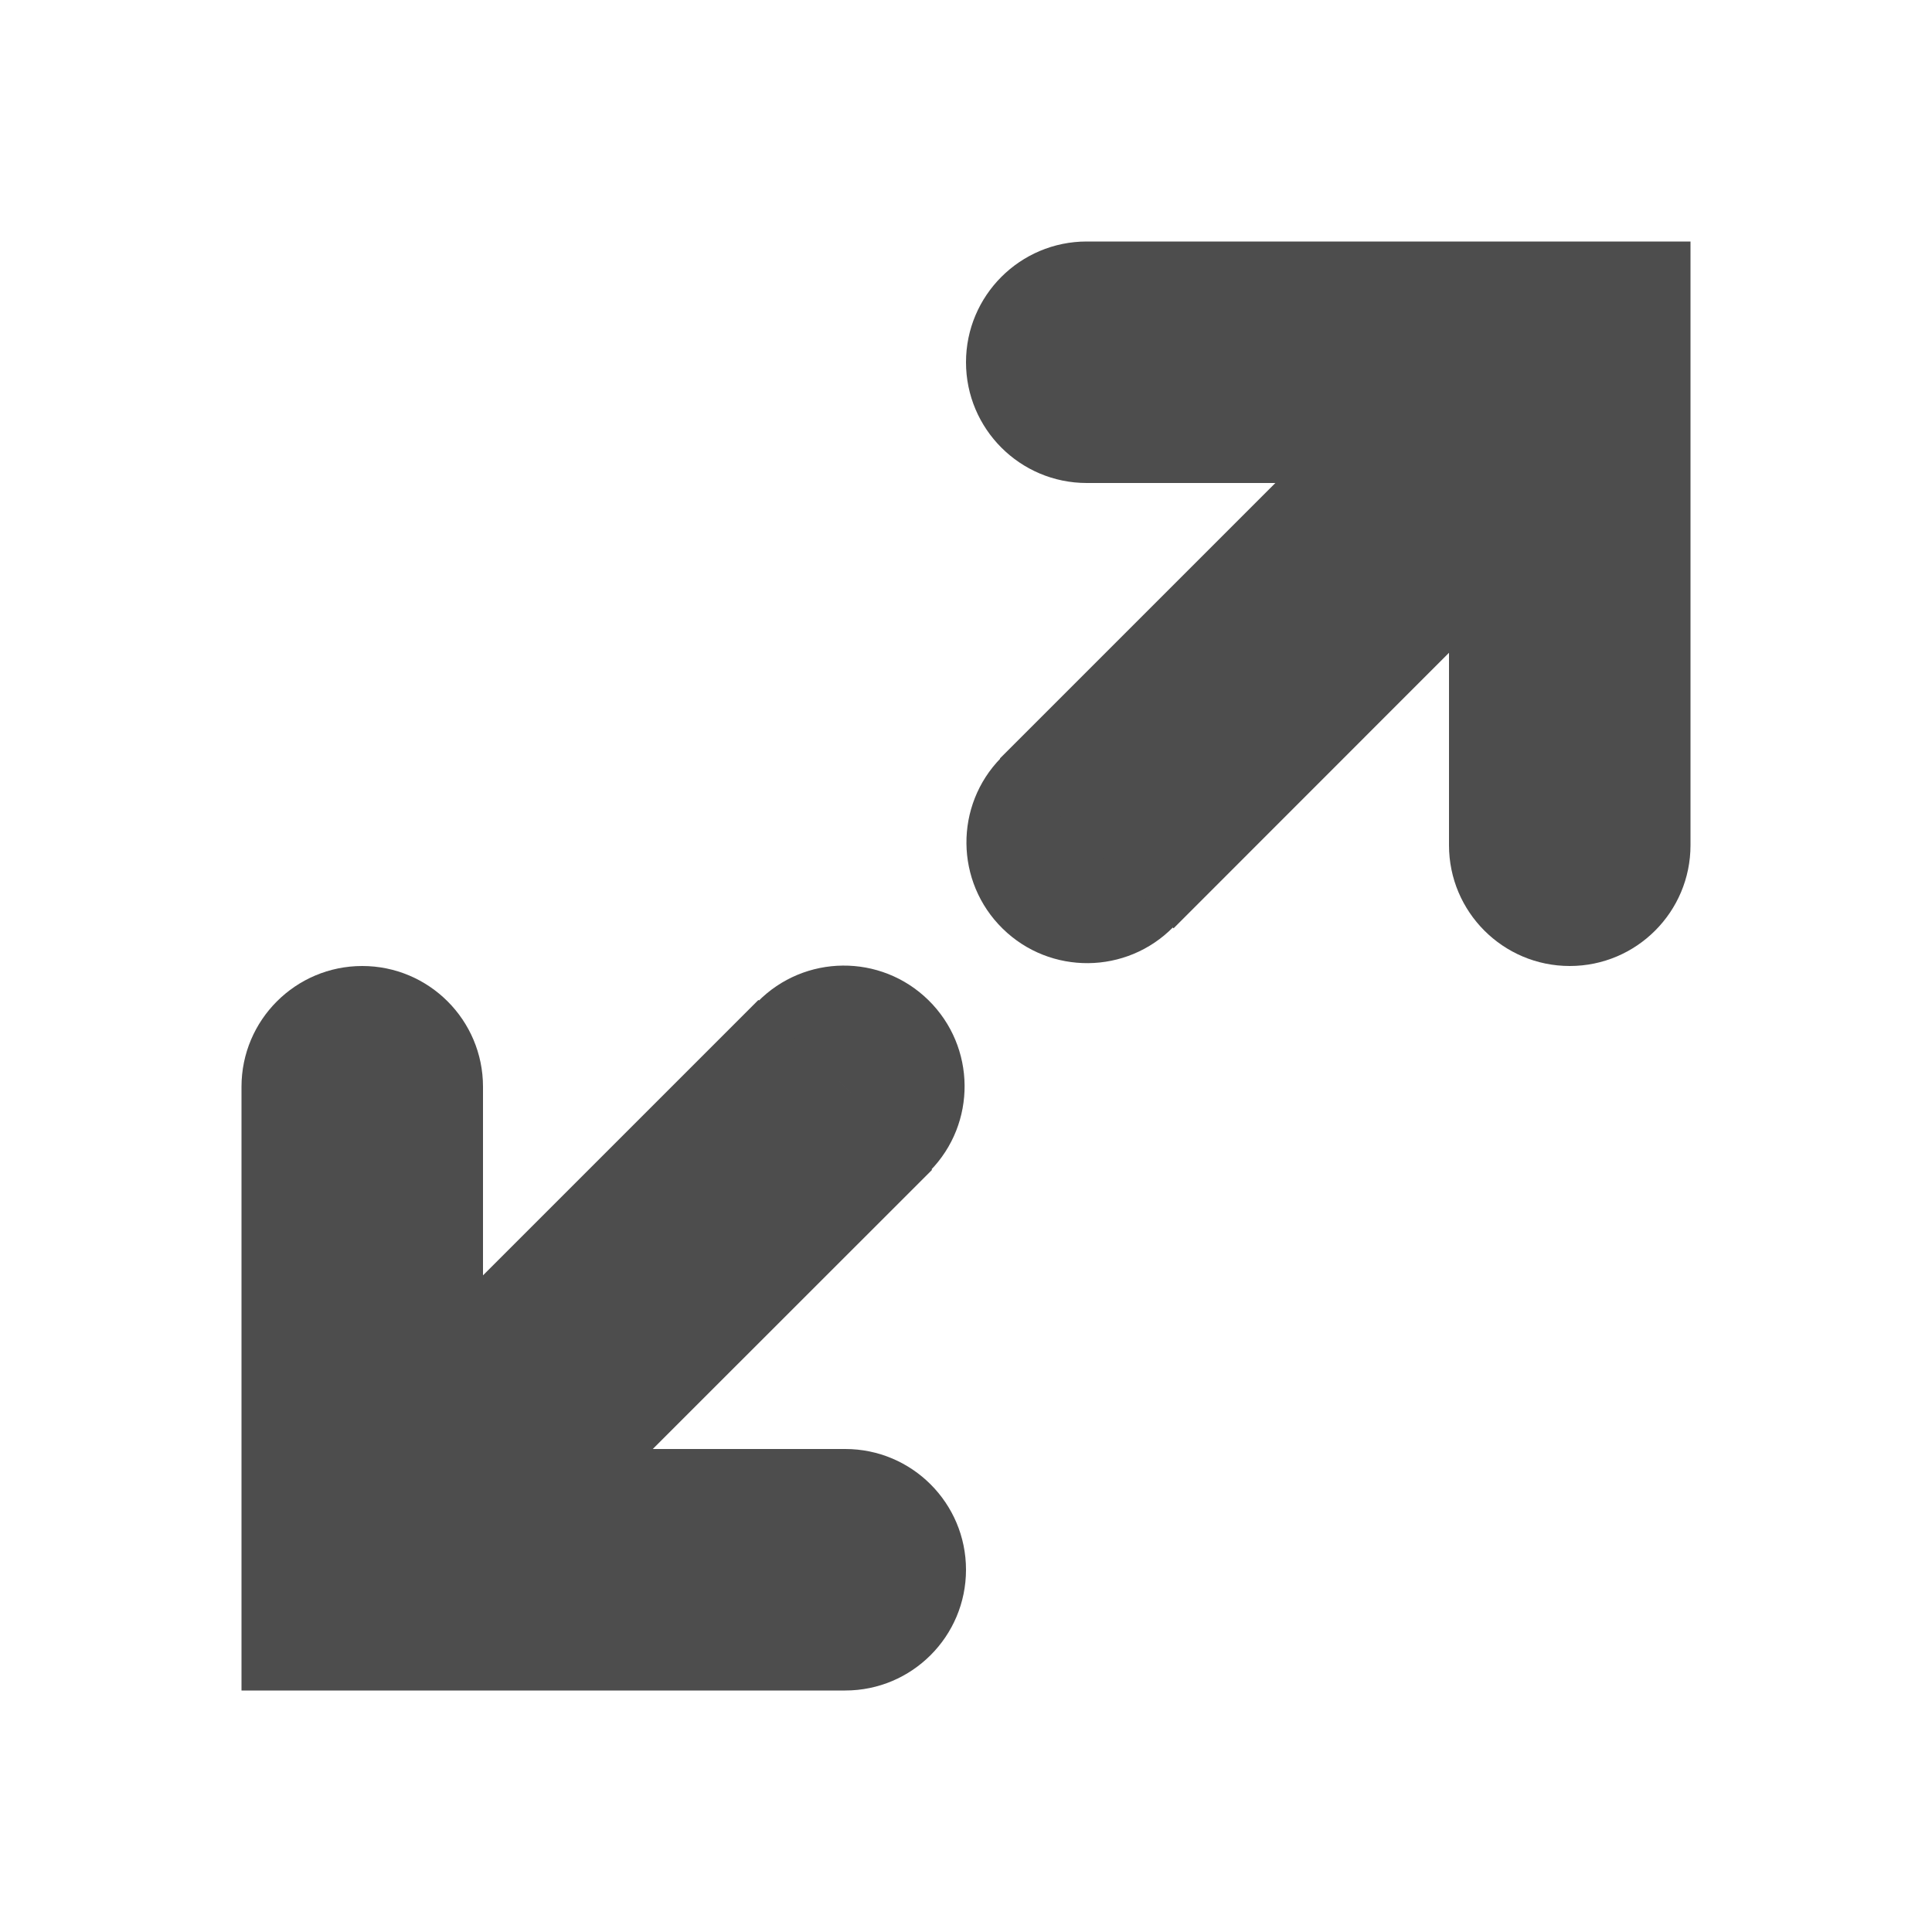 <?xml version="1.0" encoding="UTF-8" standalone="no"?>
<!-- Created with Inkscape (http://www.inkscape.org/) -->

<svg xmlns:dc="http://purl.org/dc/elements/1.1/" xmlns:cc="http://creativecommons.org/ns#" xmlns:rdf="http://www.w3.org/1999/02/22-rdf-syntax-ns#" xmlns:svg="http://www.w3.org/2000/svg" xmlns="http://www.w3.org/2000/svg" xmlns:sodipodi="http://sodipodi.sourceforge.net/DTD/sodipodi-0.dtd" xmlns:inkscape="http://www.inkscape.org/namespaces/inkscape" width="16" height="16" sodipodi:docname="fullscreen.svg" inkscape:version="0.48.3.1 r9886" version="1.1" id="svg7384">
   <sodipodi:namedview inkscape:cx="-2.9173002" inkscape:cy="6.9973635" gridtolerance="10" inkscape:snap-nodes="true" inkscape:snap-to-guides="true" inkscape:pageshadow="2" showguides="true" inkscape:zoom="11.313708" bordercolor="#666666" inkscape:window-width="1366" inkscape:window-height="710" guidetolerance="10" inkscape:snap-grids="true" inkscape:current-layer="layer12" showgrid="true" inkscape:snap-bbox-midpoints="false" inkscape:object-paths="false" inkscape:guide-bbox="true" borderopacity="1" inkscape:snap-global="true" inkscape:pageopacity="1" inkscape:window-maximized="0" inkscape:snap-bbox="true" pagecolor="#555753" objecttolerance="10" id="namedview88" showborder="true" inkscape:object-nodes="false" inkscape:window-x="0" inkscape:window-y="25" inkscape:snap-others="false" inkscape:bbox-paths="false">
      <inkscape:grid enabled="true" snapvisiblegridlinesonly="true" visible="true" spacingx="1px" spacingy="1px" type="xygrid" id="grid4866" empspacing="2" />
   </sodipodi:namedview>
   <title id="title9167">Gnome Symbolic Icon Theme</title>
   <defs id="defs7386" />
   <g inkscape:groupmode="layer" inkscape:label="status" id="layer9" style="display:inline" transform="translate(-40.984,-647.016)" />
   <g inkscape:groupmode="layer" inkscape:label="devices" id="layer10" transform="translate(-40.984,-647.016)" />
   <g inkscape:groupmode="layer" inkscape:label="apps" id="layer11" transform="translate(-40.984,-647.016)" />
   <g inkscape:groupmode="layer" inkscape:label="places" id="layer13" transform="translate(-40.984,-647.016)" />
   <g inkscape:groupmode="layer" inkscape:label="mimetypes" id="layer14" transform="translate(-40.984,-647.016)" />
   <g inkscape:groupmode="layer" inkscape:label="emblems" id="layer15" style="display:inline" transform="translate(-40.984,-647.016)" />
   <g inkscape:groupmode="layer" inkscape:label="emotes" style="display:inline" id="g71291" transform="translate(-40.984,-647.016)" />
   <g inkscape:groupmode="layer" inkscape:label="categories" style="display:inline" id="g4953" transform="translate(-40.984,-647.016)" />
   <g inkscape:groupmode="layer" inkscape:label="actions" id="layer12" style="display:inline" transform="translate(-40.984,-647.016)">
      <g id="g3177" transform="translate(21.702,0.735)">
         <path inkscape:connector-curvature="0" id="path12113" d="M 41.781,657 A 1,1 0 0 0 41,658 l 0,4 a 1,1 0 0 0 1,1 l 4,0 a 1,1 0 1 0 0,-2 l -3,0 0,-3 a 1,1 0 0 0 -1.219,-1 z" style="font-size:medium;font-style:normal;font-variant:normal;font-weight:normal;font-stretch:normal;text-indent:0;text-align:start;text-decoration:none;line-height:normal;letter-spacing:normal;word-spacing:normal;text-transform:none;direction:ltr;block-progression:tb;writing-mode:lr-tb;text-anchor:start;baseline-shift:baseline;color:black;fill:#4d4d4d;fill-opacity:1;stroke:none;stroke-width:2;marker:none;visibility:visible;display:inline;overflow:visible;enable-background:new;font-family:Sans;-inkscape-font-specification:Sans" />
         <path inkscape:connector-curvature="0" id="path12147" d="m 46.875,656 a 1,1 0 0 0 -0.594,0.281 l -5,5 a 1.016,1.016 0 1 0 1.438,1.438 l 5,-5 A 1,1 0 0 0 46.875,656 z" style="font-size:medium;font-style:normal;font-variant:normal;font-weight:normal;font-stretch:normal;text-indent:0;text-align:start;text-decoration:none;line-height:normal;letter-spacing:normal;word-spacing:normal;text-transform:none;direction:ltr;block-progression:tb;writing-mode:lr-tb;text-anchor:start;baseline-shift:baseline;color:black;fill:#4d4d4d;fill-opacity:1;stroke:none;stroke-width:2;marker:none;visibility:visible;display:inline;overflow:visible;enable-background:new;font-family:Sans;-inkscape-font-specification:Sans" />
         <rect y="662" x="41" id="rect12919" style="color:black;fill:#4d4d4d;fill-opacity:1;stroke:none;stroke-width:2;marker:none;visibility:visible;display:inline;overflow:visible;enable-background:new" height="1" width="1" />
         <path inkscape:connector-curvature="0" id="path12111" d="M 51.906,647 A 1.001,1.001 0 1 0 52,649 l 3,0 0,3 a 1,1 0 1 0 2,0 l 0,-4 a 1,1 0 0 0 -1,-1 l -4,0 a 1,1 0 0 0 -0.094,0 z" style="font-size:medium;font-style:normal;font-variant:normal;font-weight:normal;font-stretch:normal;text-indent:0;text-align:start;text-decoration:none;line-height:normal;letter-spacing:normal;word-spacing:normal;text-transform:none;direction:ltr;block-progression:tb;writing-mode:lr-tb;text-anchor:start;baseline-shift:baseline;color:black;fill:#4d4d4d;fill-opacity:1;stroke:none;stroke-width:2;marker:none;visibility:visible;display:inline;overflow:visible;enable-background:new;font-family:Sans;-inkscape-font-specification:Sans" />
         <rect y="647" x="56" id="rect12923" style="color:black;fill:#4d4d4d;fill-opacity:1;stroke:none;stroke-width:2;marker:none;visibility:visible;display:inline;overflow:visible;enable-background:new" height="1" width="1" />
         <path inkscape:connector-curvature="0" id="path12925" d="m 55.875,647 a 1,1 0 0 0 -0.594,0.281 l -5,5 a 1.016,1.016 0 1 0 1.438,1.438 l 5,-5 A 1,1 0 0 0 55.875,647 z" style="font-size:medium;font-style:normal;font-variant:normal;font-weight:normal;font-stretch:normal;text-indent:0;text-align:start;text-decoration:none;line-height:normal;letter-spacing:normal;word-spacing:normal;text-transform:none;direction:ltr;block-progression:tb;writing-mode:lr-tb;text-anchor:start;baseline-shift:baseline;color:black;fill:#4d4d4d;fill-opacity:1;stroke:none;stroke-width:2;marker:none;visibility:visible;display:inline;overflow:visible;enable-background:new;font-family:Sans;-inkscape-font-specification:Sans" />
         <rect style="color:black;fill:#4d4d4d;fill-opacity:1;fill-rule:nonzero;stroke:none;stroke-width:2;marker:none;visibility:visible;display:inline;overflow:visible;enable-background:accumulate" id="rect4479-2" x="41" y="657" height="1" width="1" />
         <rect style="color:black;fill:#4d4d4d;fill-opacity:1;fill-rule:nonzero;stroke:none;stroke-width:2;marker:none;visibility:visible;display:inline;overflow:visible;enable-background:accumulate" id="rect4479-2-9" x="46" y="662" height="1" width="1" />
         <rect style="color:black;fill:#4d4d4d;fill-opacity:1;fill-rule:nonzero;stroke:none;stroke-width:2;marker:none;visibility:visible;display:inline;overflow:visible;enable-background:accumulate" id="rect4479-2-9-9-0-8" x="56" y="652" height="1" width="1" />
         <rect style="color:black;fill:#4d4d4d;fill-opacity:1;fill-rule:nonzero;stroke:none;stroke-width:2;marker:none;visibility:visible;display:inline;overflow:visible;enable-background:accumulate" id="rect4479-2-9-9-0-8-1" x="51" y="647" height="1" width="1" />
      </g>
      <g id="g3260" transform="translate(40.984,-389.346)" style="fill:#4d4d4d;fill-opacity:1">
         <path id="rect3137" transform="translate(0,1036.362)" d="M 9,2 C 8.448,2 8,2.448 8,3 8,3.552 8.448,4 9,4 L 10.562,4 8.281,6.281 9.719,7.688 12,5.406 12,7 c 0,0.552 0.448,1 1,1 0.552,0 1,-0.448 1,-1 L 14,2 9,2 z" style="fill:#4d4d4d;fill-opacity:1;stroke:none" inkscape:connector-curvature="0" />
         <path id="path3142" transform="translate(0,1036.362)" d="M 3,8 C 2.448,8 2,8.448 2,9 l 0,5 5,0 C 7.552,14 8,13.552 8,13 8,12.448 7.552,12 7,12 L 5.406,12 7.719,9.688 7,9 6.281,8.281 4,10.562 4,9 C 4,8.448 3.552,8 3,8 z" style="fill:#4d4d4d;fill-opacity:1;stroke:none" inkscape:connector-curvature="0" />
         <path inkscape:connector-curvature="0" id="path3168" d="m 9.717,1044.039 c -0.387,0.394 -1.02,0.4 -1.414,0.013 -0.394,-0.387 -0.4,-1.02 -0.013,-1.414 0,0 0,0 0,0 l 0.714,0.701 z" style="fill:#4d4d4d;fill-opacity:1;stroke:none" />
         <path style="fill:#4d4d4d;fill-opacity:1;stroke:none" d="m 6.275,1044.658 c 0.387,-0.394 1.02,-0.4 1.414,-0.013 0.394,0.387 0.4,1.02 0.013,1.414 0,0 0,0 0,0 l -0.714,-0.701 z" id="path3175" inkscape:connector-curvature="0" />
      </g>
   </g>
</svg>

